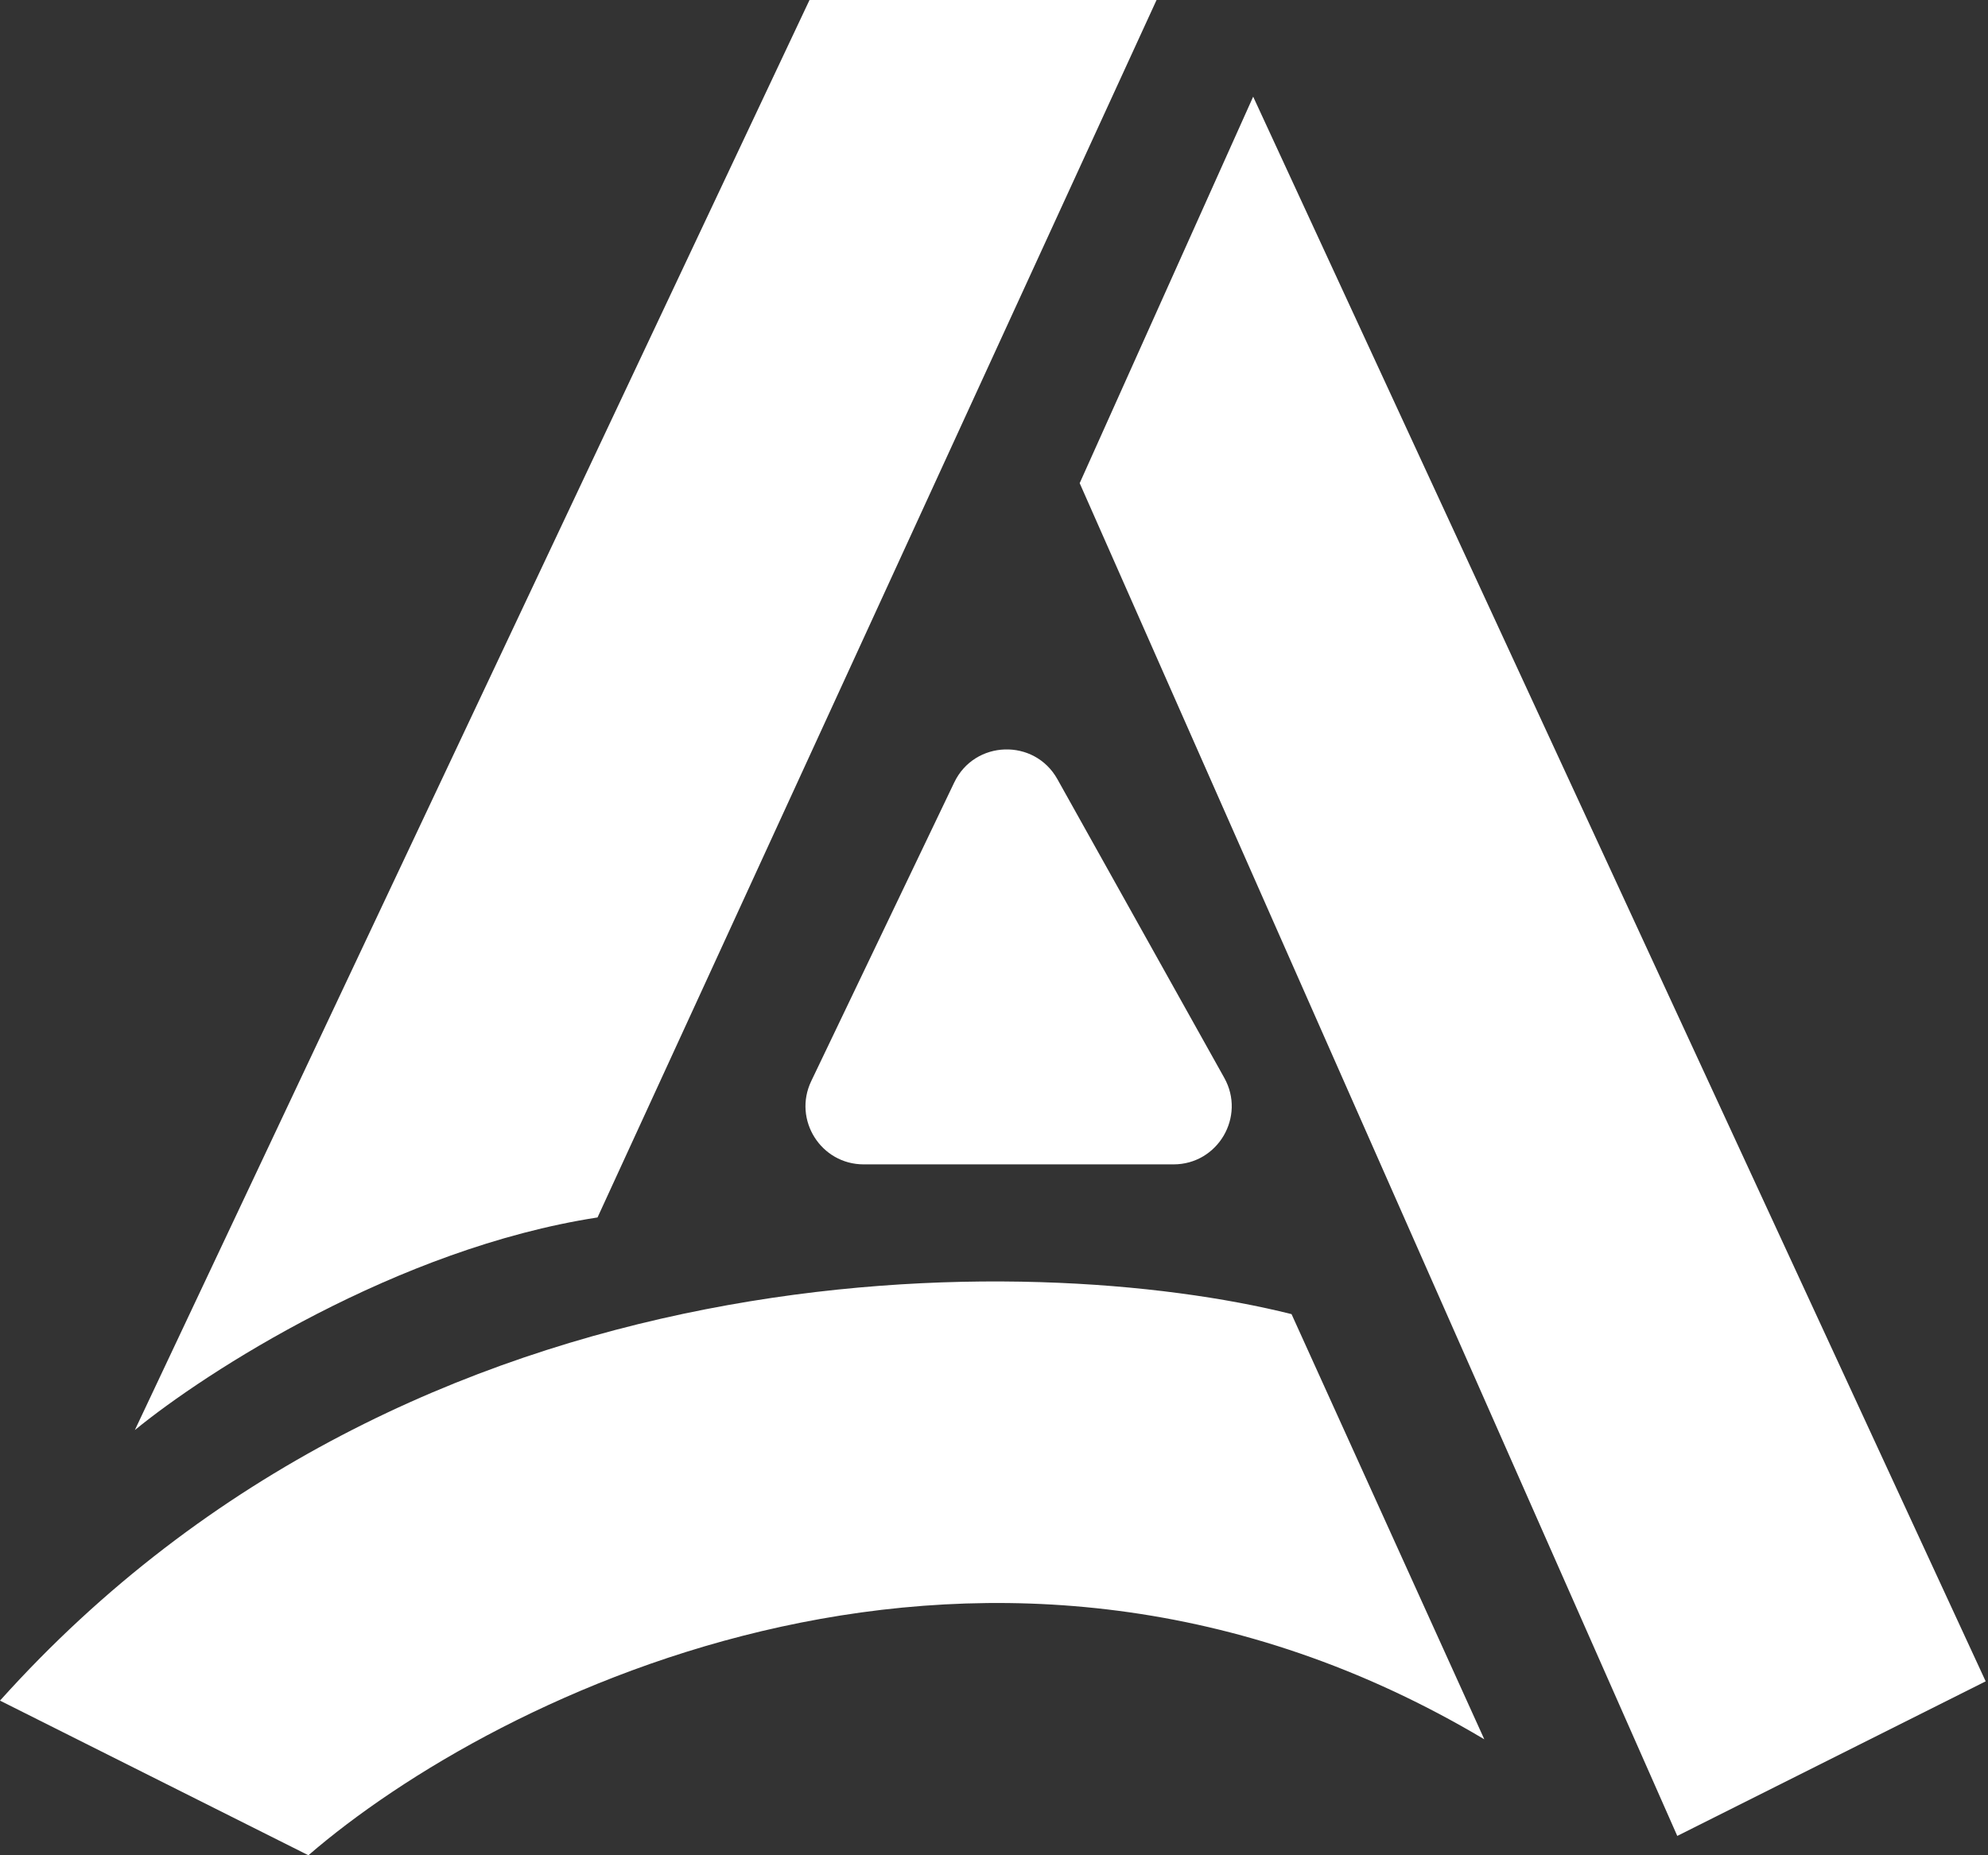 <svg width="30" height="28" viewBox="0 0 30 28" fill="none" xmlns="http://www.w3.org/2000/svg">
    <rect x="0" y="0" width="30" height="28" fill="#333333" stroke="none"/>
    <path d="M29.965 25.375L18.911 1.459L16.293 7.292L25.311 27.708L29.965 25.375Z" fill="white"/>
    <path d="M12.216 0H17.453C15.222 4.861 10.413 15.341 9.017 18.374C5.991 18.841 3.102 20.708 2.035 21.583L12.216 0Z"
          fill="white"/>
    <path d="M17.709 17.573H13.034C12.388 17.573 11.963 16.899 12.242 16.316L14.4 11.809C14.707 11.167 15.611 11.139 15.957 11.76L18.475 16.267C18.802 16.852 18.379 17.573 17.709 17.573Z"
          fill="white"/>
    <path d="M19.49 19.833L22.399 26.25C14.952 21.816 7.466 25.569 4.654 28L0 25.666C6.283 18.666 15.611 18.861 19.49 19.833Z"
          fill="white"/>
</svg>
